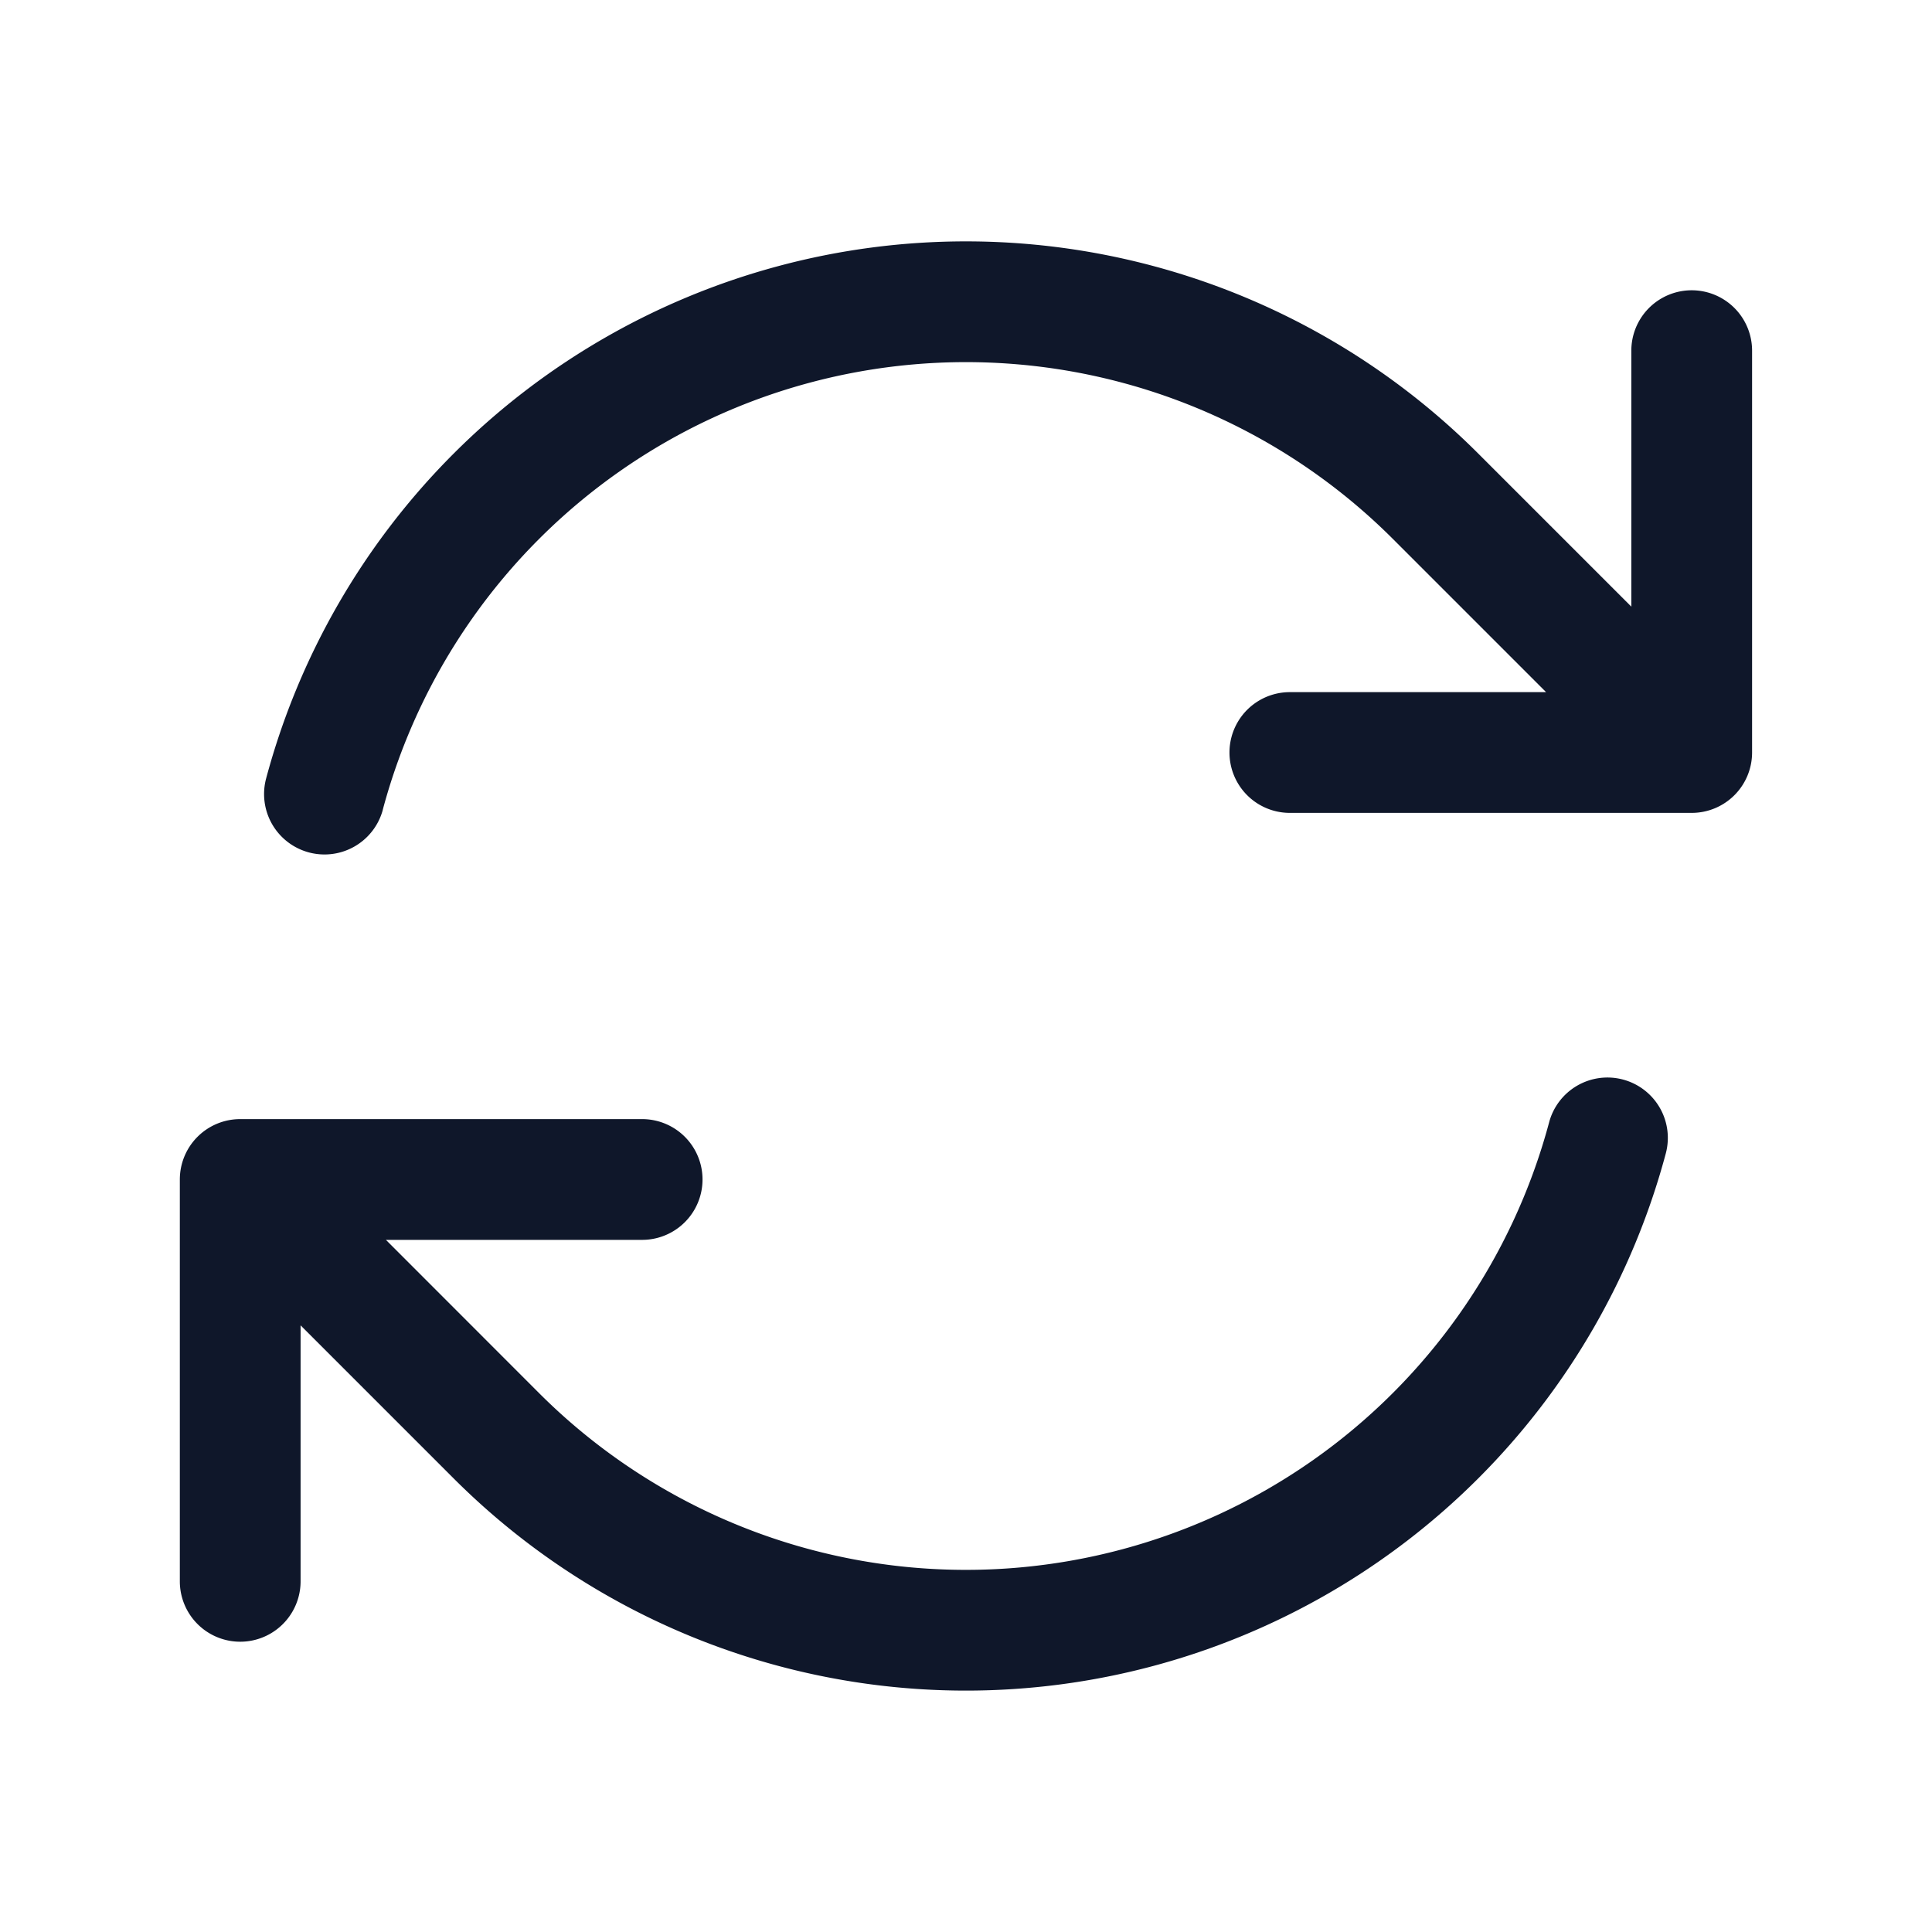 <svg fill="none" xmlns="http://www.w3.org/2000/svg" viewBox="0 0 24 24" width="20" height="20"><path fill-rule="evenodd" clip-rule="evenodd" d="M4.755 10.059a7.5 7.5 0 0112.548-3.364l1.903 1.903h-3.183a.75.75 0 100 1.5h4.992a.75.75 0 00.75-.75V4.356a.75.75 0 00-1.5 0v3.18l-1.9-1.9A9 9 0 003.306 9.67a.75.75 0 101.45.388zm15.408 3.352a.75.75 0 00-.919.53 7.5 7.5 0 01-12.548 3.364l-1.902-1.903h3.183a.75.75 0 000-1.5H2.984a.75.75 0 00-.75.75v4.992a.75.75 0 001.5 0v-3.18l1.9 1.9a9 9 0 0015.059-4.035.75.75 0 00-.53-.918z" fill="#0F172A"/></svg>